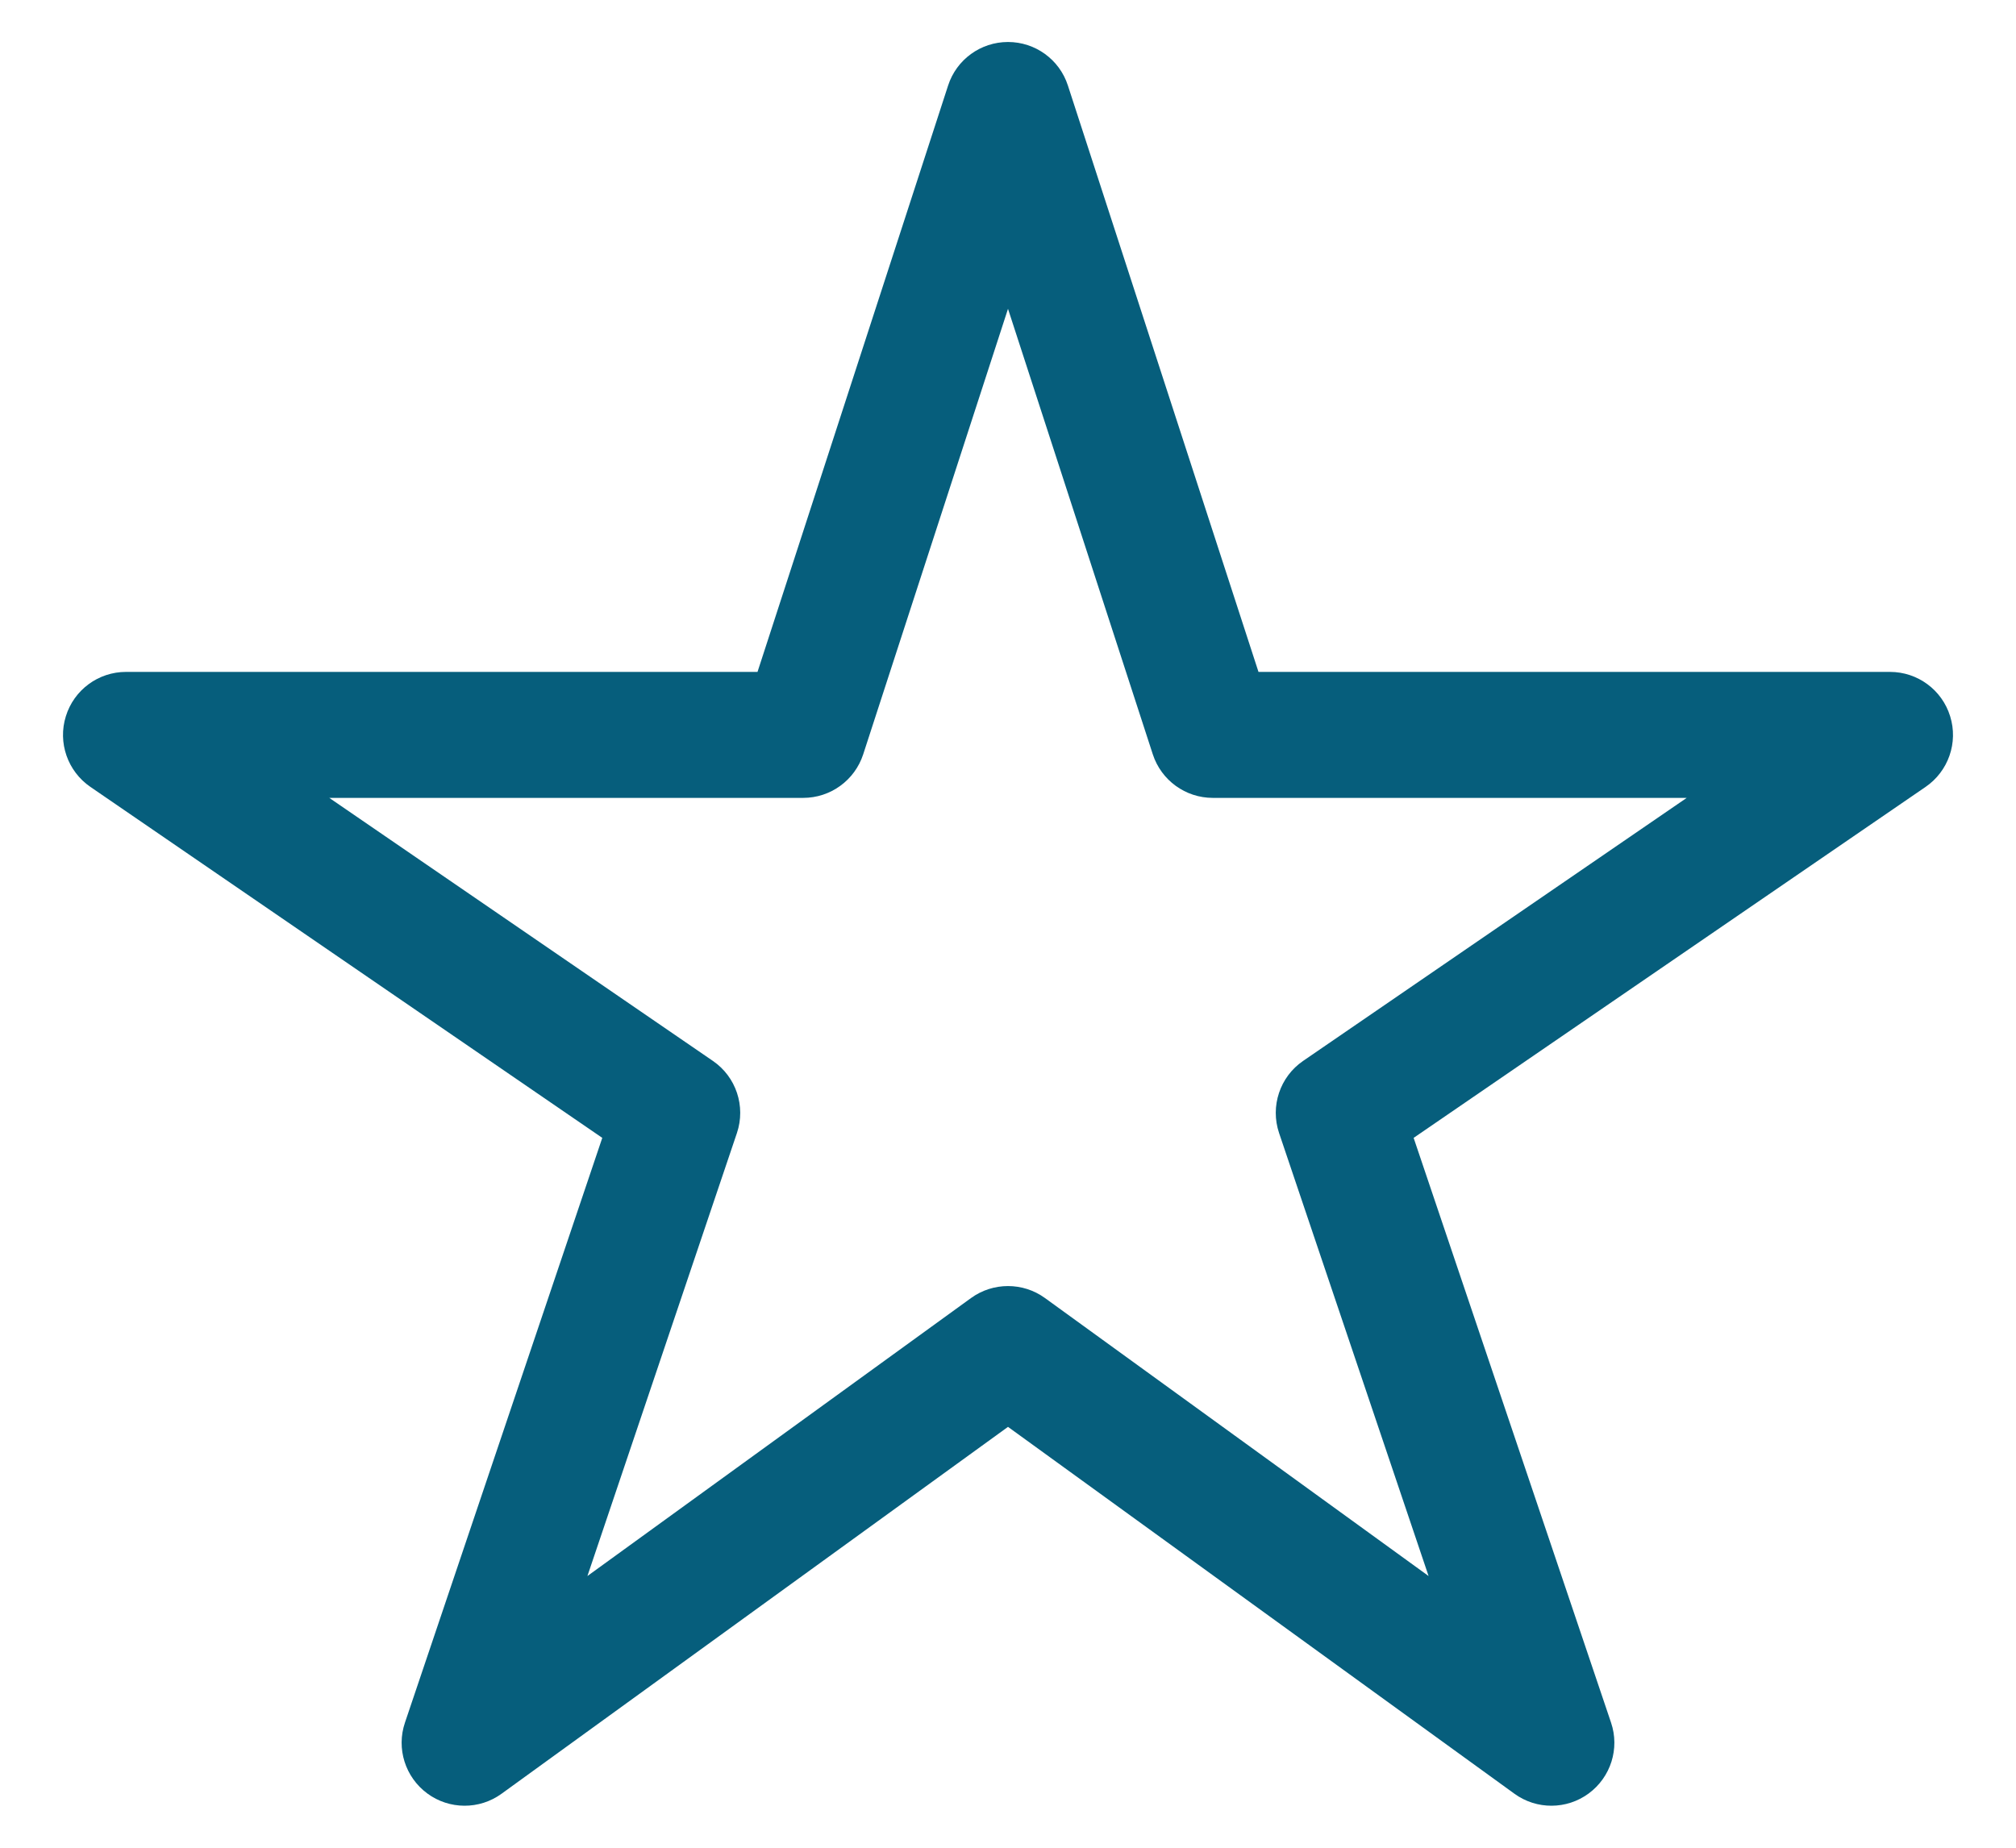 <svg width="24" height="22" viewBox="0 0 24 22" fill="none" xmlns="http://www.w3.org/2000/svg">
<path fill-rule="evenodd" clip-rule="evenodd" d="M12 0.5C12.325 0.5 12.613 0.709 12.713 1.018L14.982 8H22.5C22.829 8 23.119 8.214 23.216 8.528C23.314 8.842 23.195 9.183 22.924 9.369L16.829 13.548L19.179 20.51C19.284 20.819 19.176 21.16 18.913 21.354C18.651 21.547 18.293 21.549 18.029 21.357L12 16.989L5.971 21.357C5.707 21.549 5.349 21.547 5.087 21.354C4.824 21.16 4.716 20.819 4.821 20.51L7.17 13.548L1.076 9.369C0.805 9.183 0.686 8.842 0.784 8.528C0.881 8.214 1.171 8 1.5 8H9.018L11.287 1.018C11.387 0.709 11.675 0.5 12 0.5ZM12 3.677L10.276 8.982C10.175 9.291 9.887 9.5 9.562 9.5H3.92L8.487 12.632C8.763 12.821 8.88 13.172 8.773 13.49L6.993 18.765L11.56 15.455C11.822 15.265 12.178 15.265 12.44 15.455L17.007 18.765L15.227 13.49C15.12 13.172 15.237 12.821 15.513 12.632L20.08 9.5H14.438C14.113 9.5 13.825 9.291 13.724 8.982L12 3.677Z" fill="#065E7C"/>
</svg>
